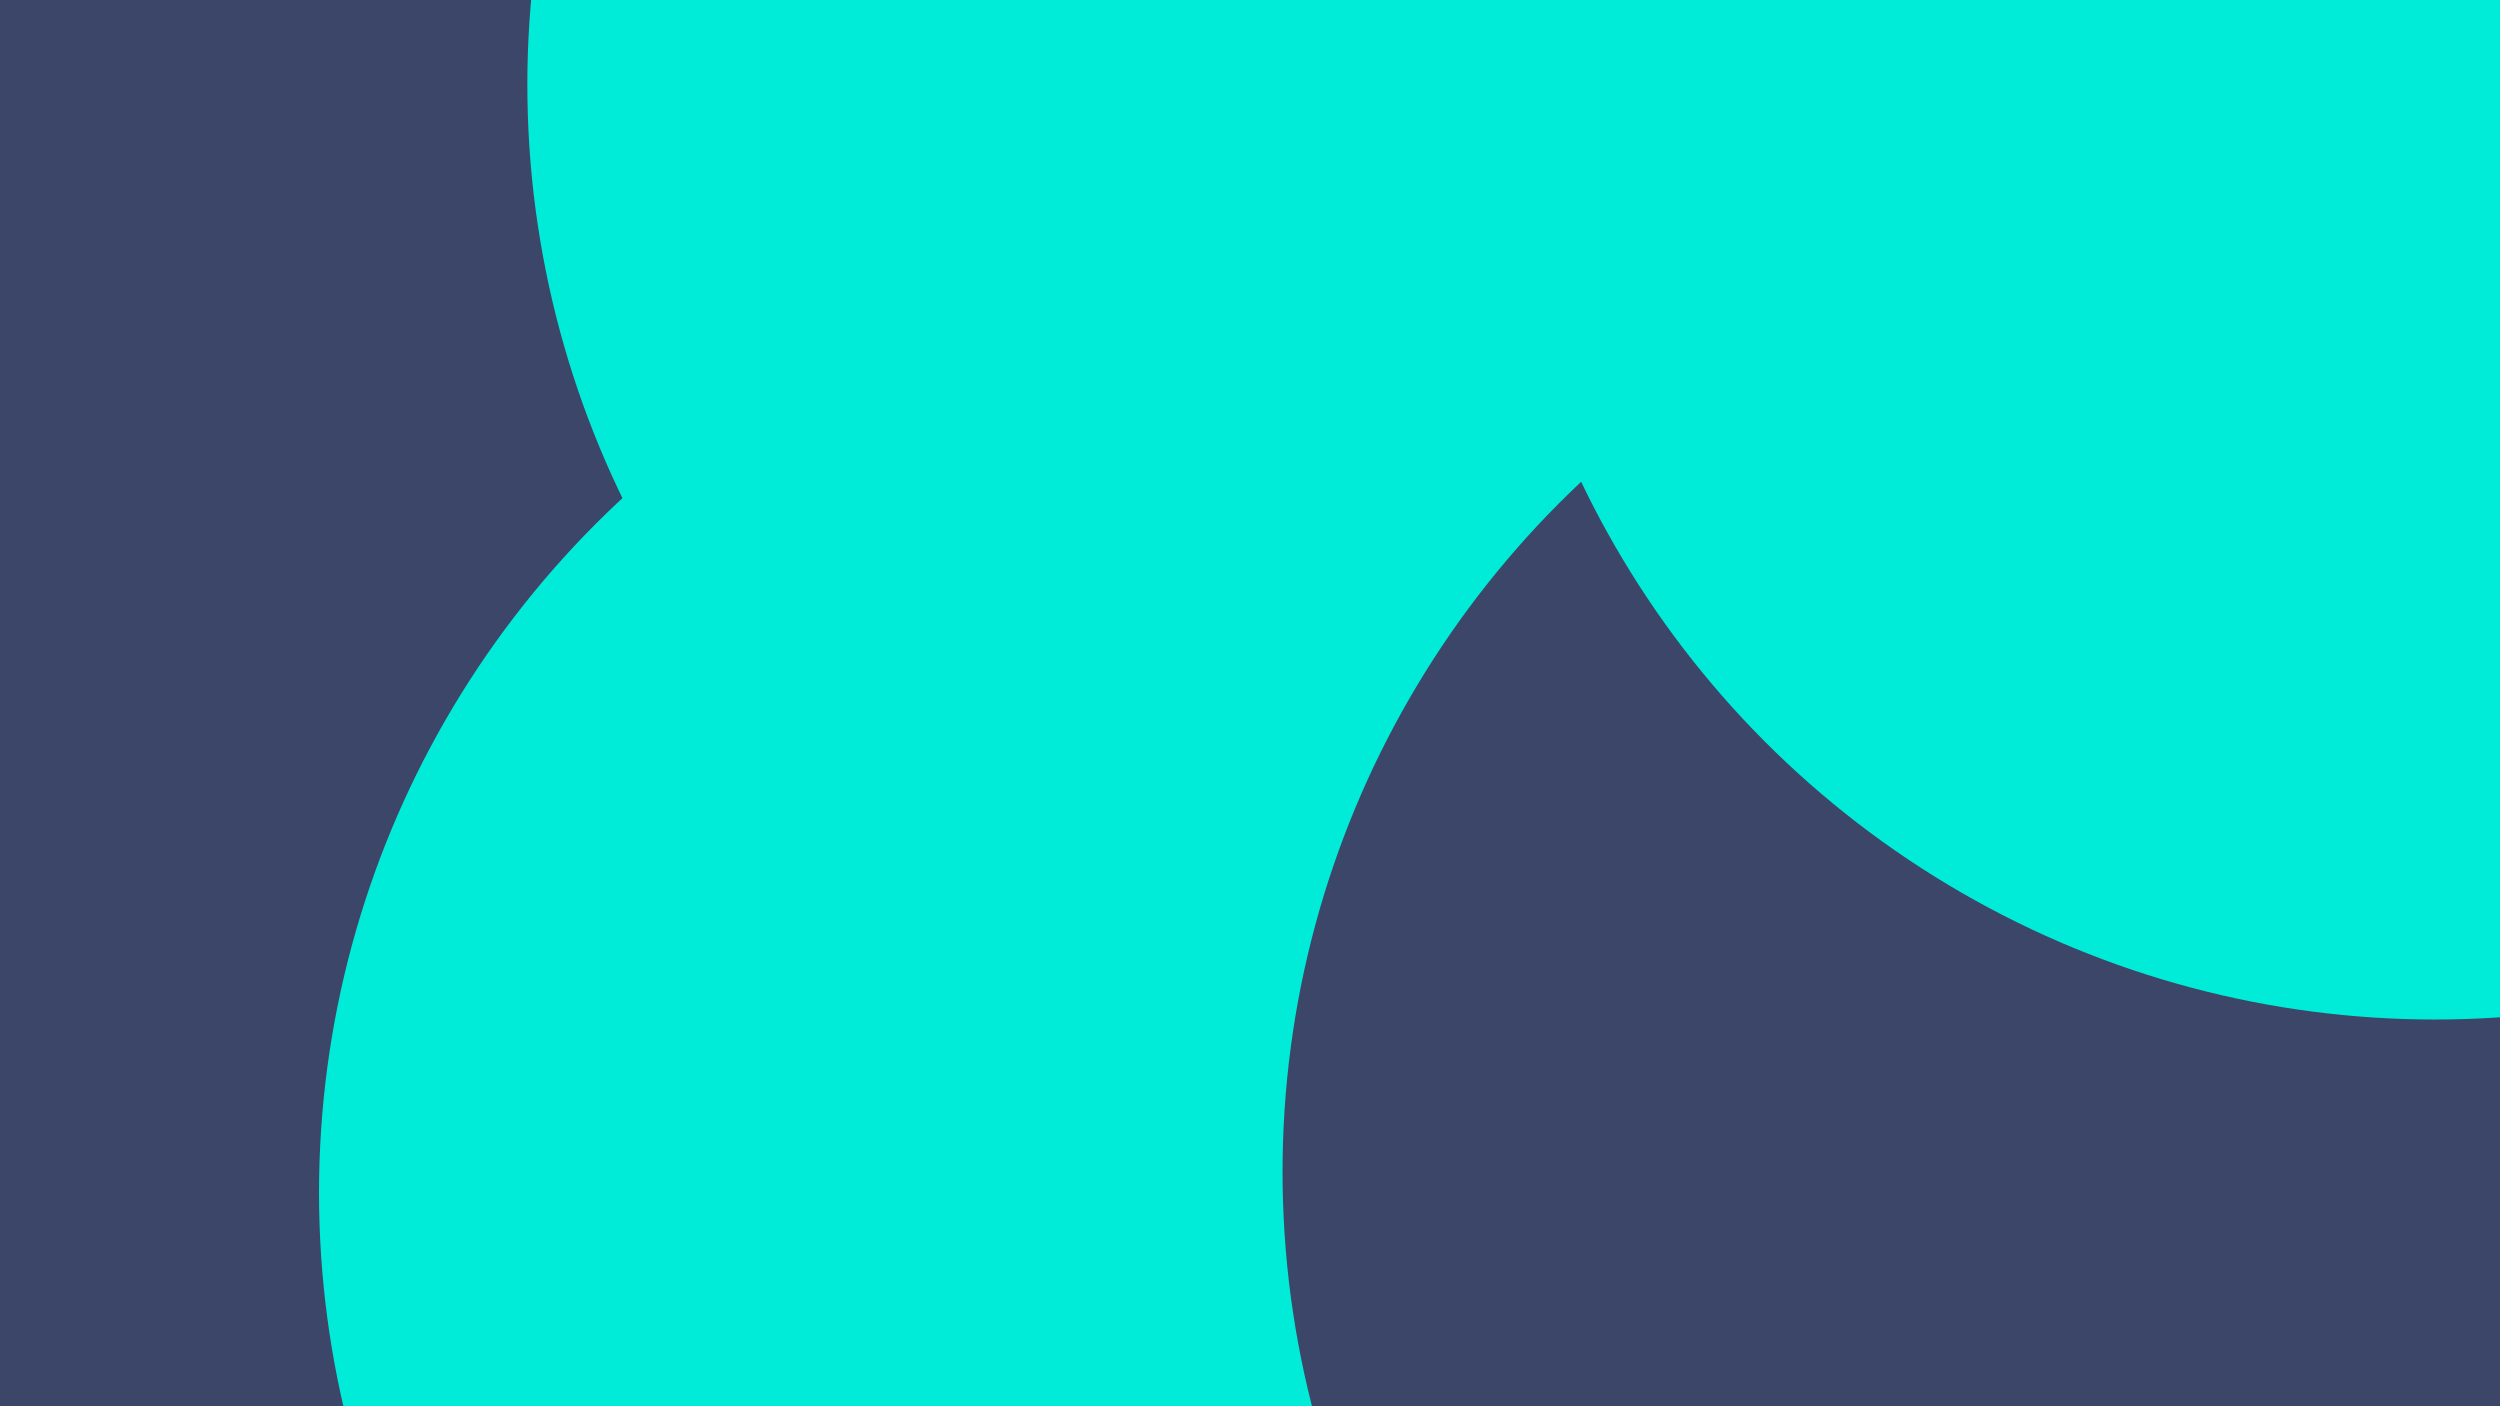 <svg id="visual" viewBox="0 0 1920 1080" width="1920" height="1080" xmlns="http://www.w3.org/2000/svg" xmlns:xlink="http://www.w3.org/1999/xlink" version="1.1"><defs><filter id="blur1" x="-10%" y="-10%" width="120%" height="120%"><feFlood flood-opacity="0" result="BackgroundImageFix"></feFlood><feBlend mode="normal" in="SourceGraphic" in2="BackgroundImageFix" result="shape"></feBlend><feGaussianBlur stdDeviation="327" result="effect1_foregroundBlur"></feGaussianBlur></filter></defs><rect width="1920" height="1080" fill="#3B4669"></rect><g filter="url(#blur1)"><circle cx="1911" cy="467" fill="#00ECD8" r="727"></circle><circle cx="32" cy="792" fill="#3B4669" r="727"></circle><circle cx="972" cy="916" fill="#00ECD8" r="727"></circle><circle cx="1132" cy="65" fill="#00ECD8" r="727"></circle><circle cx="1712" cy="900" fill="#3B4669" r="727"></circle><circle cx="1870" cy="56" fill="#00ECD8" r="727"></circle></g></svg>